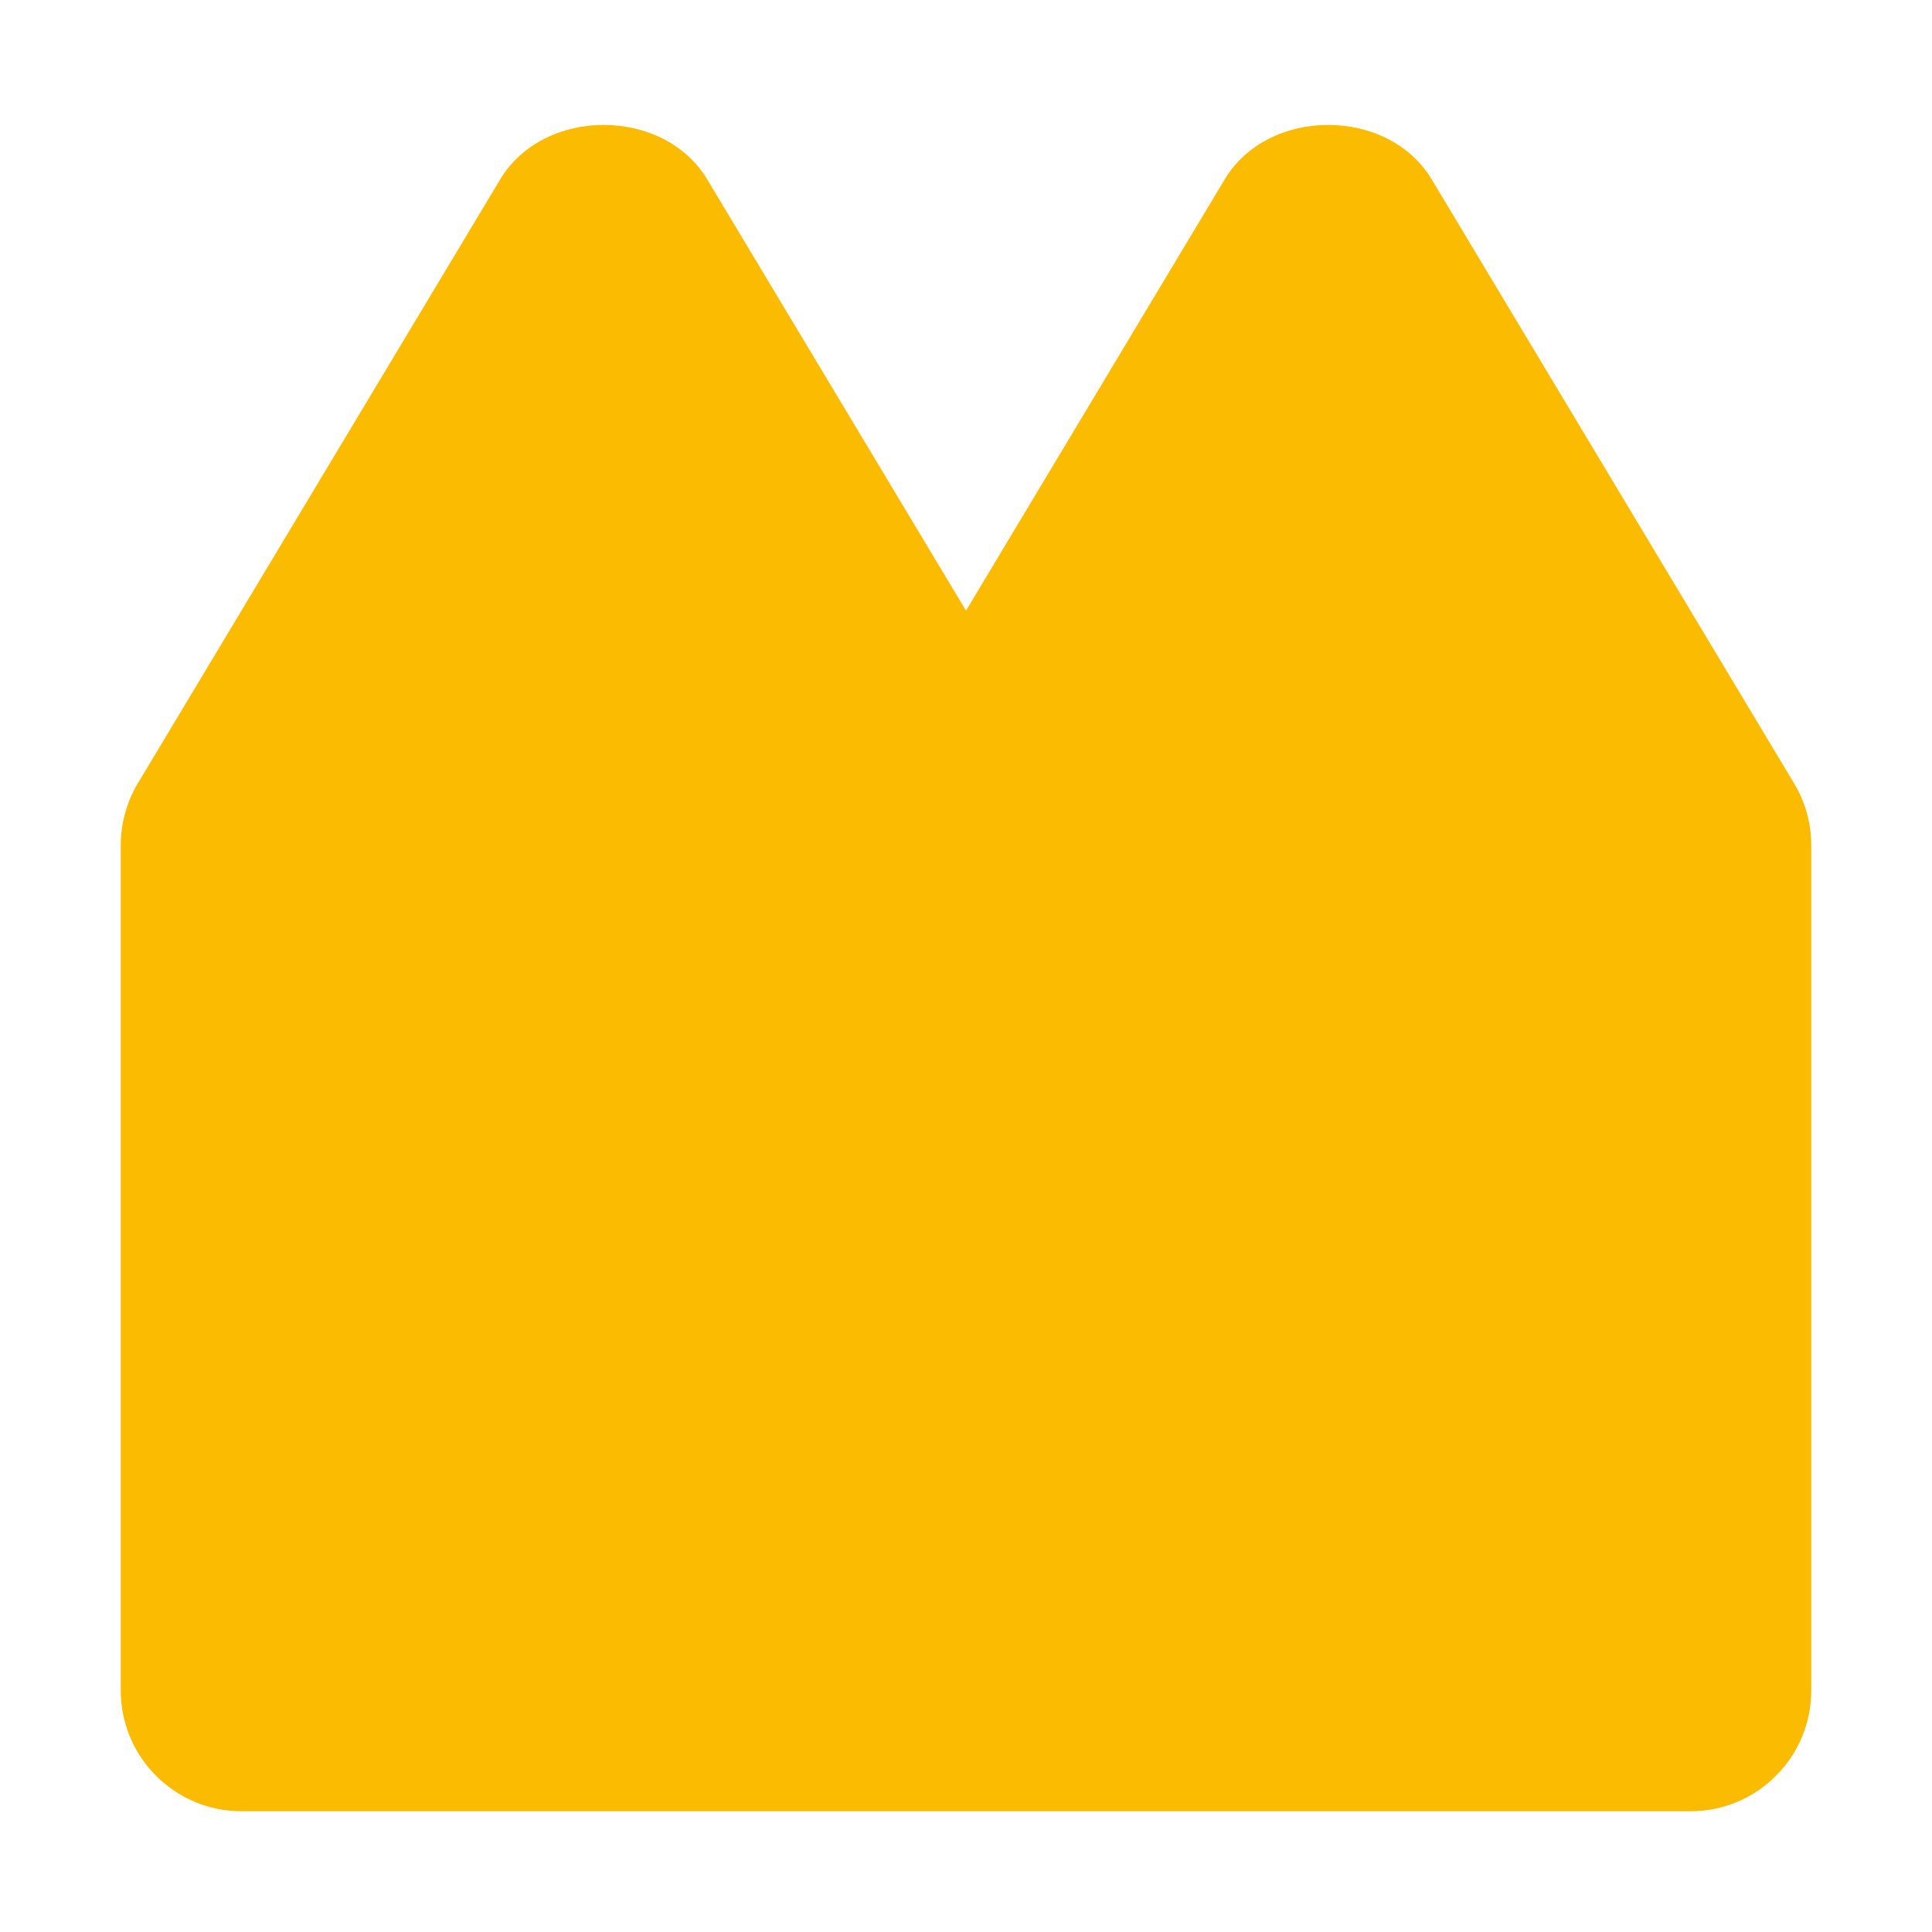 <?xml version="1.0" encoding="utf-8"?>
<!-- Generator: Adobe Illustrator 15.0.0, SVG Export Plug-In  -->
<!DOCTYPE svg PUBLIC "-//W3C//DTD SVG 1.1//EN" "http://www.w3.org/Graphics/SVG/1.1/DTD/svg11.dtd">
<svg version="1.1"
	 xmlns="http://www.w3.org/2000/svg" xmlns:xlink="http://www.w3.org/1999/xlink" xmlns:a="http://ns.adobe.com/AdobeSVGViewerExtensions/3.0/"
	 x="0px" y="0px" width="16px" height="16px" viewBox="8 1061.97 16 16" enable-background="new 8 1061.97 16 16"
	 xml:space="preserve">
<defs>
</defs>
<rect display="none" fill="#66A19F" width="87" height="2381.97"/>
<path fill="#FABB00" d="M22.857,1068.456l-3-5c-0.361-0.602-1.354-0.602-1.715,0L16,1067.027l-2.143-3.571
	c-0.361-0.602-1.354-0.602-1.715,0l-3,5C9.049,1068.611,9,1068.789,9,1068.97v7c0,0.552,0.448,1,1,1h12c0.552,0,1-0.448,1-1v-7
	C23,1068.789,22.951,1068.611,22.857,1068.456z"/>
<rect x="8" y="1061.97" display="none" opacity="0.2" fill="#E94E47" width="16" height="16"/>
</svg>
